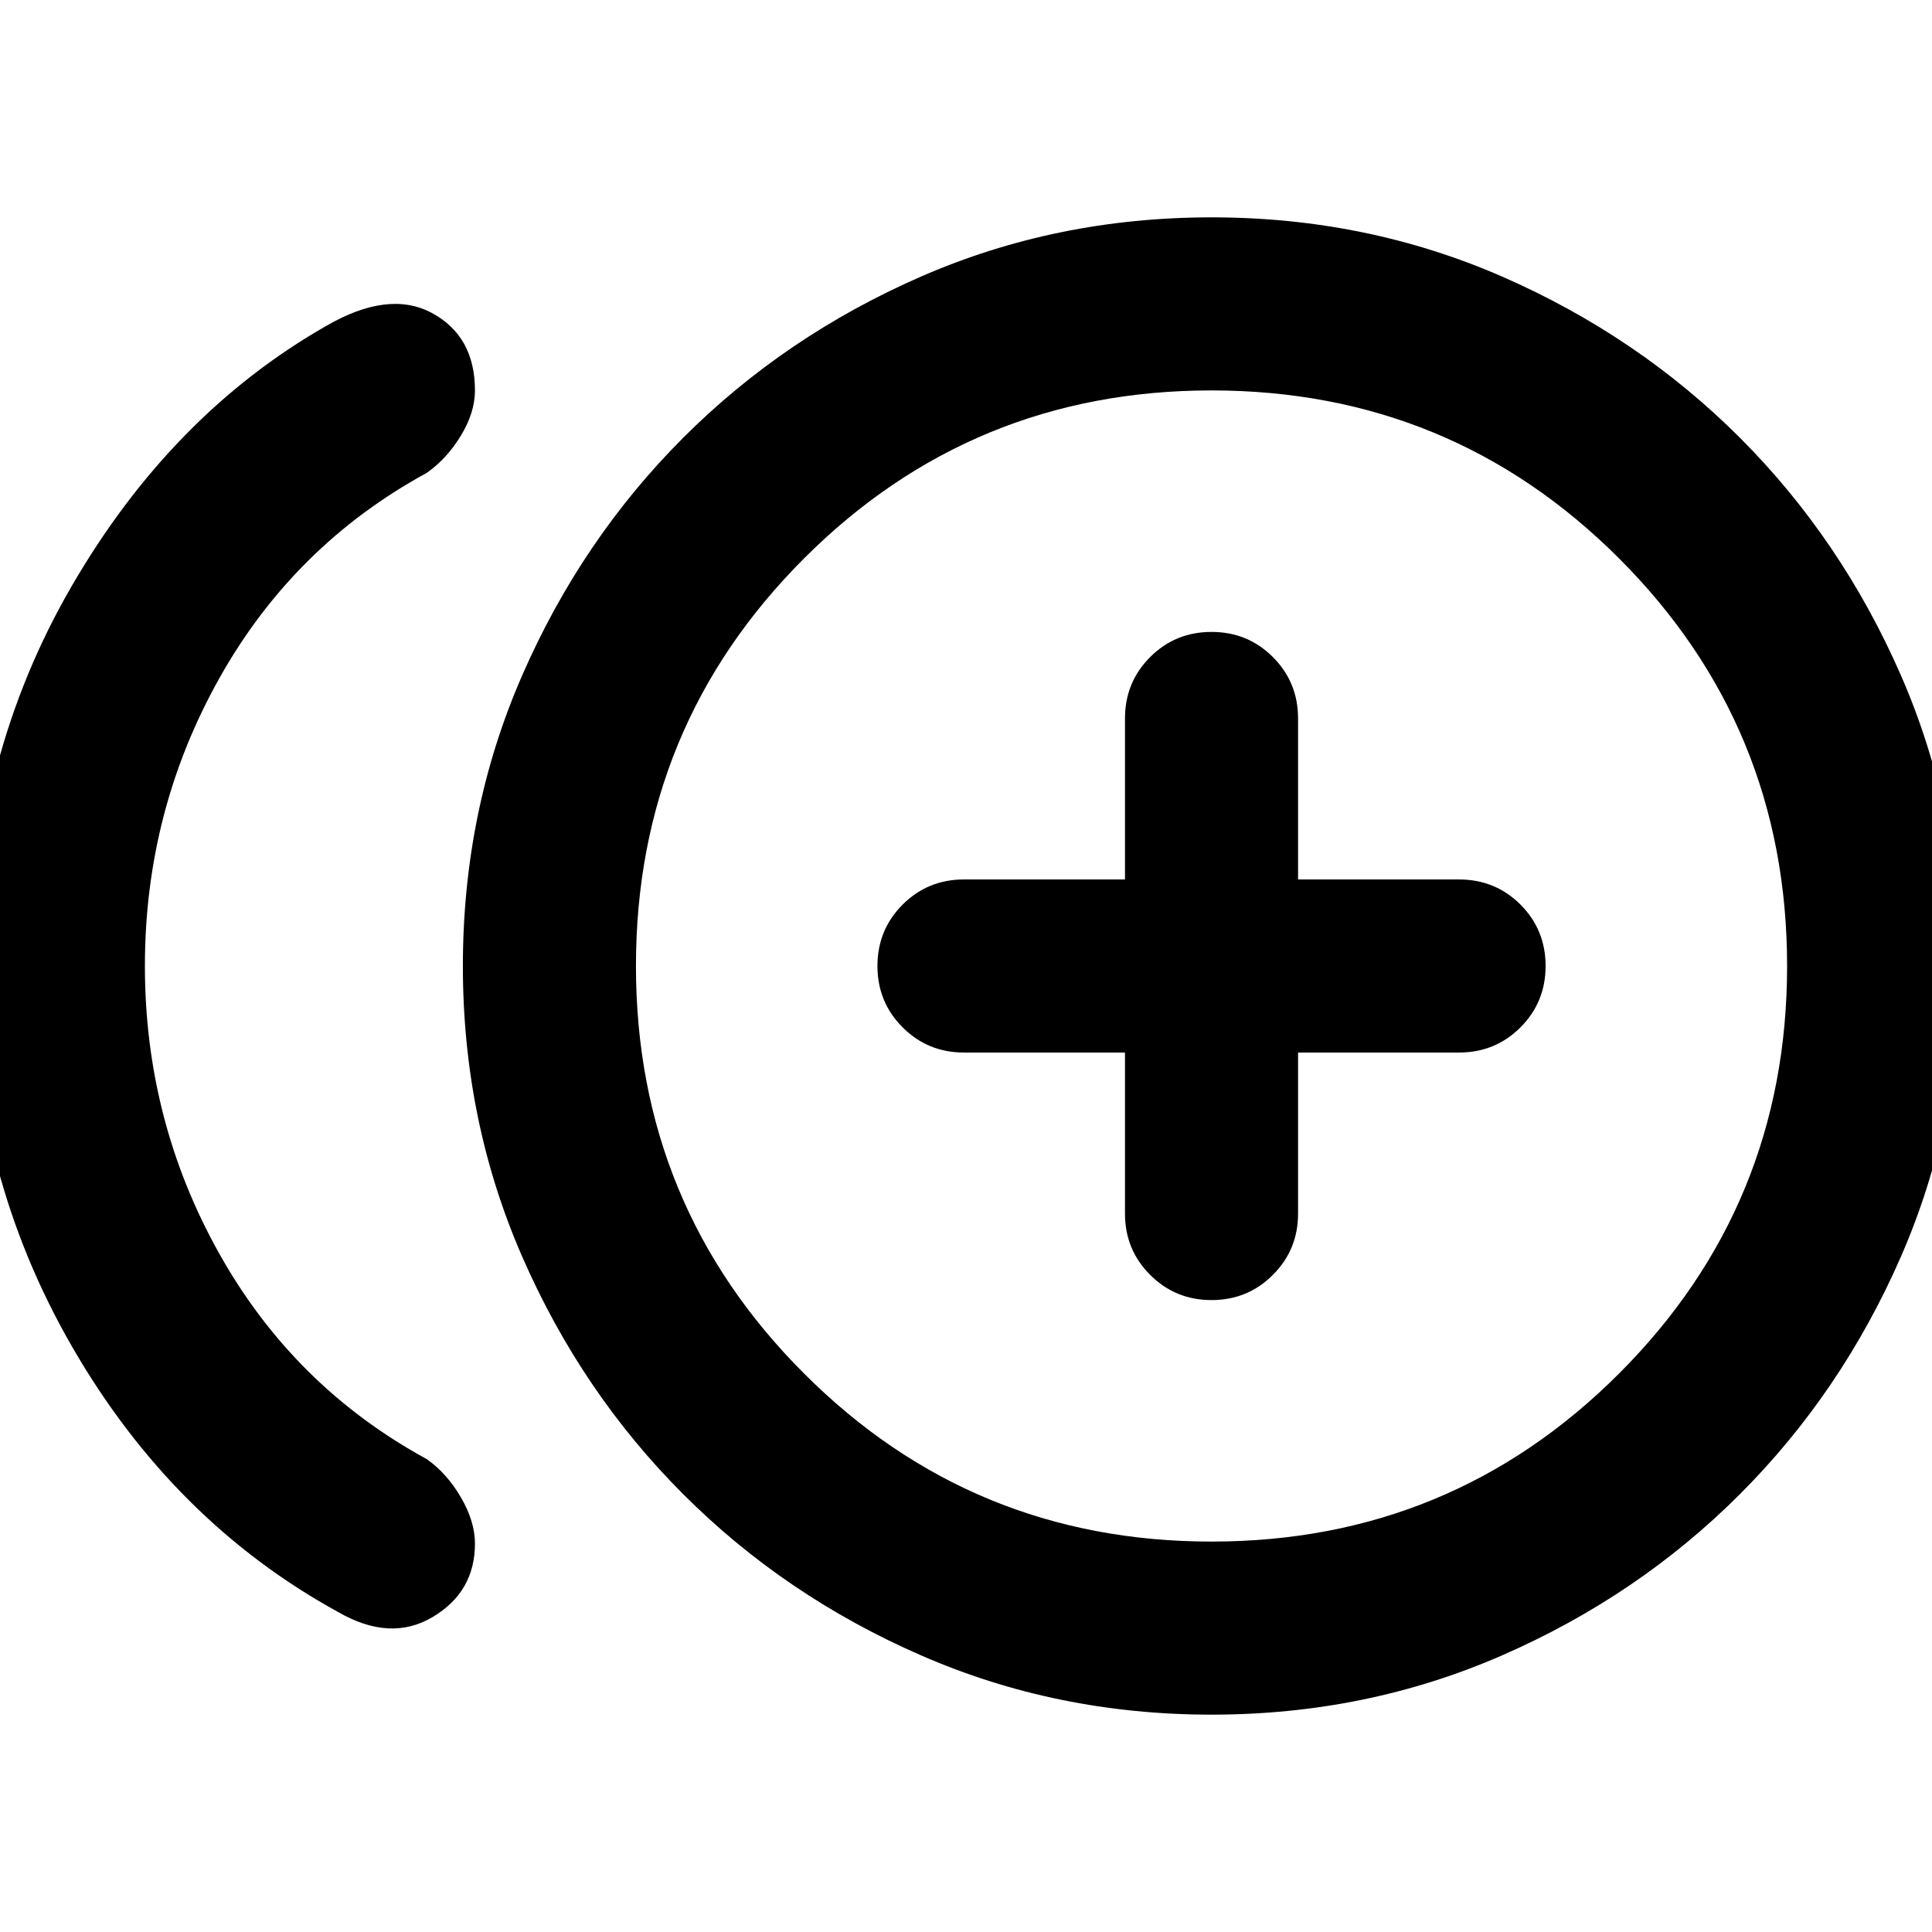 <svg xmlns="http://www.w3.org/2000/svg" height="24" width="24"><path d="M15.05 16.15q.45 0 .762-.313.313-.312.313-.762v-2h2q.45 0 .763-.313.312-.312.312-.762t-.312-.763q-.313-.312-.763-.312h-2v-2q0-.45-.313-.763-.312-.312-.762-.312t-.762.312q-.313.313-.313.763v2h-2q-.45 0-.762.312-.313.313-.313.763t.313.762q.312.313.762.313h2v2q0 .45.313.762.312.313.762.313ZM4.2 20.025Q2.15 18.9.9 16.737-.35 14.575-.35 12T.887 7.287Q2.125 5.15 4.05 4.05q.775-.45 1.313-.163.537.288.537.963 0 .275-.175.562-.175.288-.425.463-1.65.9-2.575 2.55Q1.8 10.075 1.8 12q0 1.925.925 3.575.925 1.65 2.575 2.55.25.175.425.475t.175.575q0 .6-.525.912-.525.313-1.175-.062ZM15.05 21.3q-1.925 0-3.612-.738-1.688-.737-2.95-2-1.263-1.262-2-2.949Q5.75 13.925 5.75 12t.738-3.613q.737-1.687 2-2.95 1.262-1.262 2.95-2Q13.125 2.7 15.05 2.7t3.613.737q1.687.738 2.95 2 1.262 1.263 2 2.95.737 1.688.737 3.613t-.737 3.613q-.738 1.687-2 2.949-1.263 1.263-2.95 2-1.688.738-3.613.738Zm0-9.3Zm0 7.15q2.975 0 5.063-2.088Q22.2 14.975 22.2 12t-2.087-5.063Q18.025 4.85 15.05 4.85q-2.975 0-5.062 2.087Q7.9 9.025 7.9 12q0 2.975 2.088 5.062 2.087 2.088 5.062 2.088Z"/></svg>